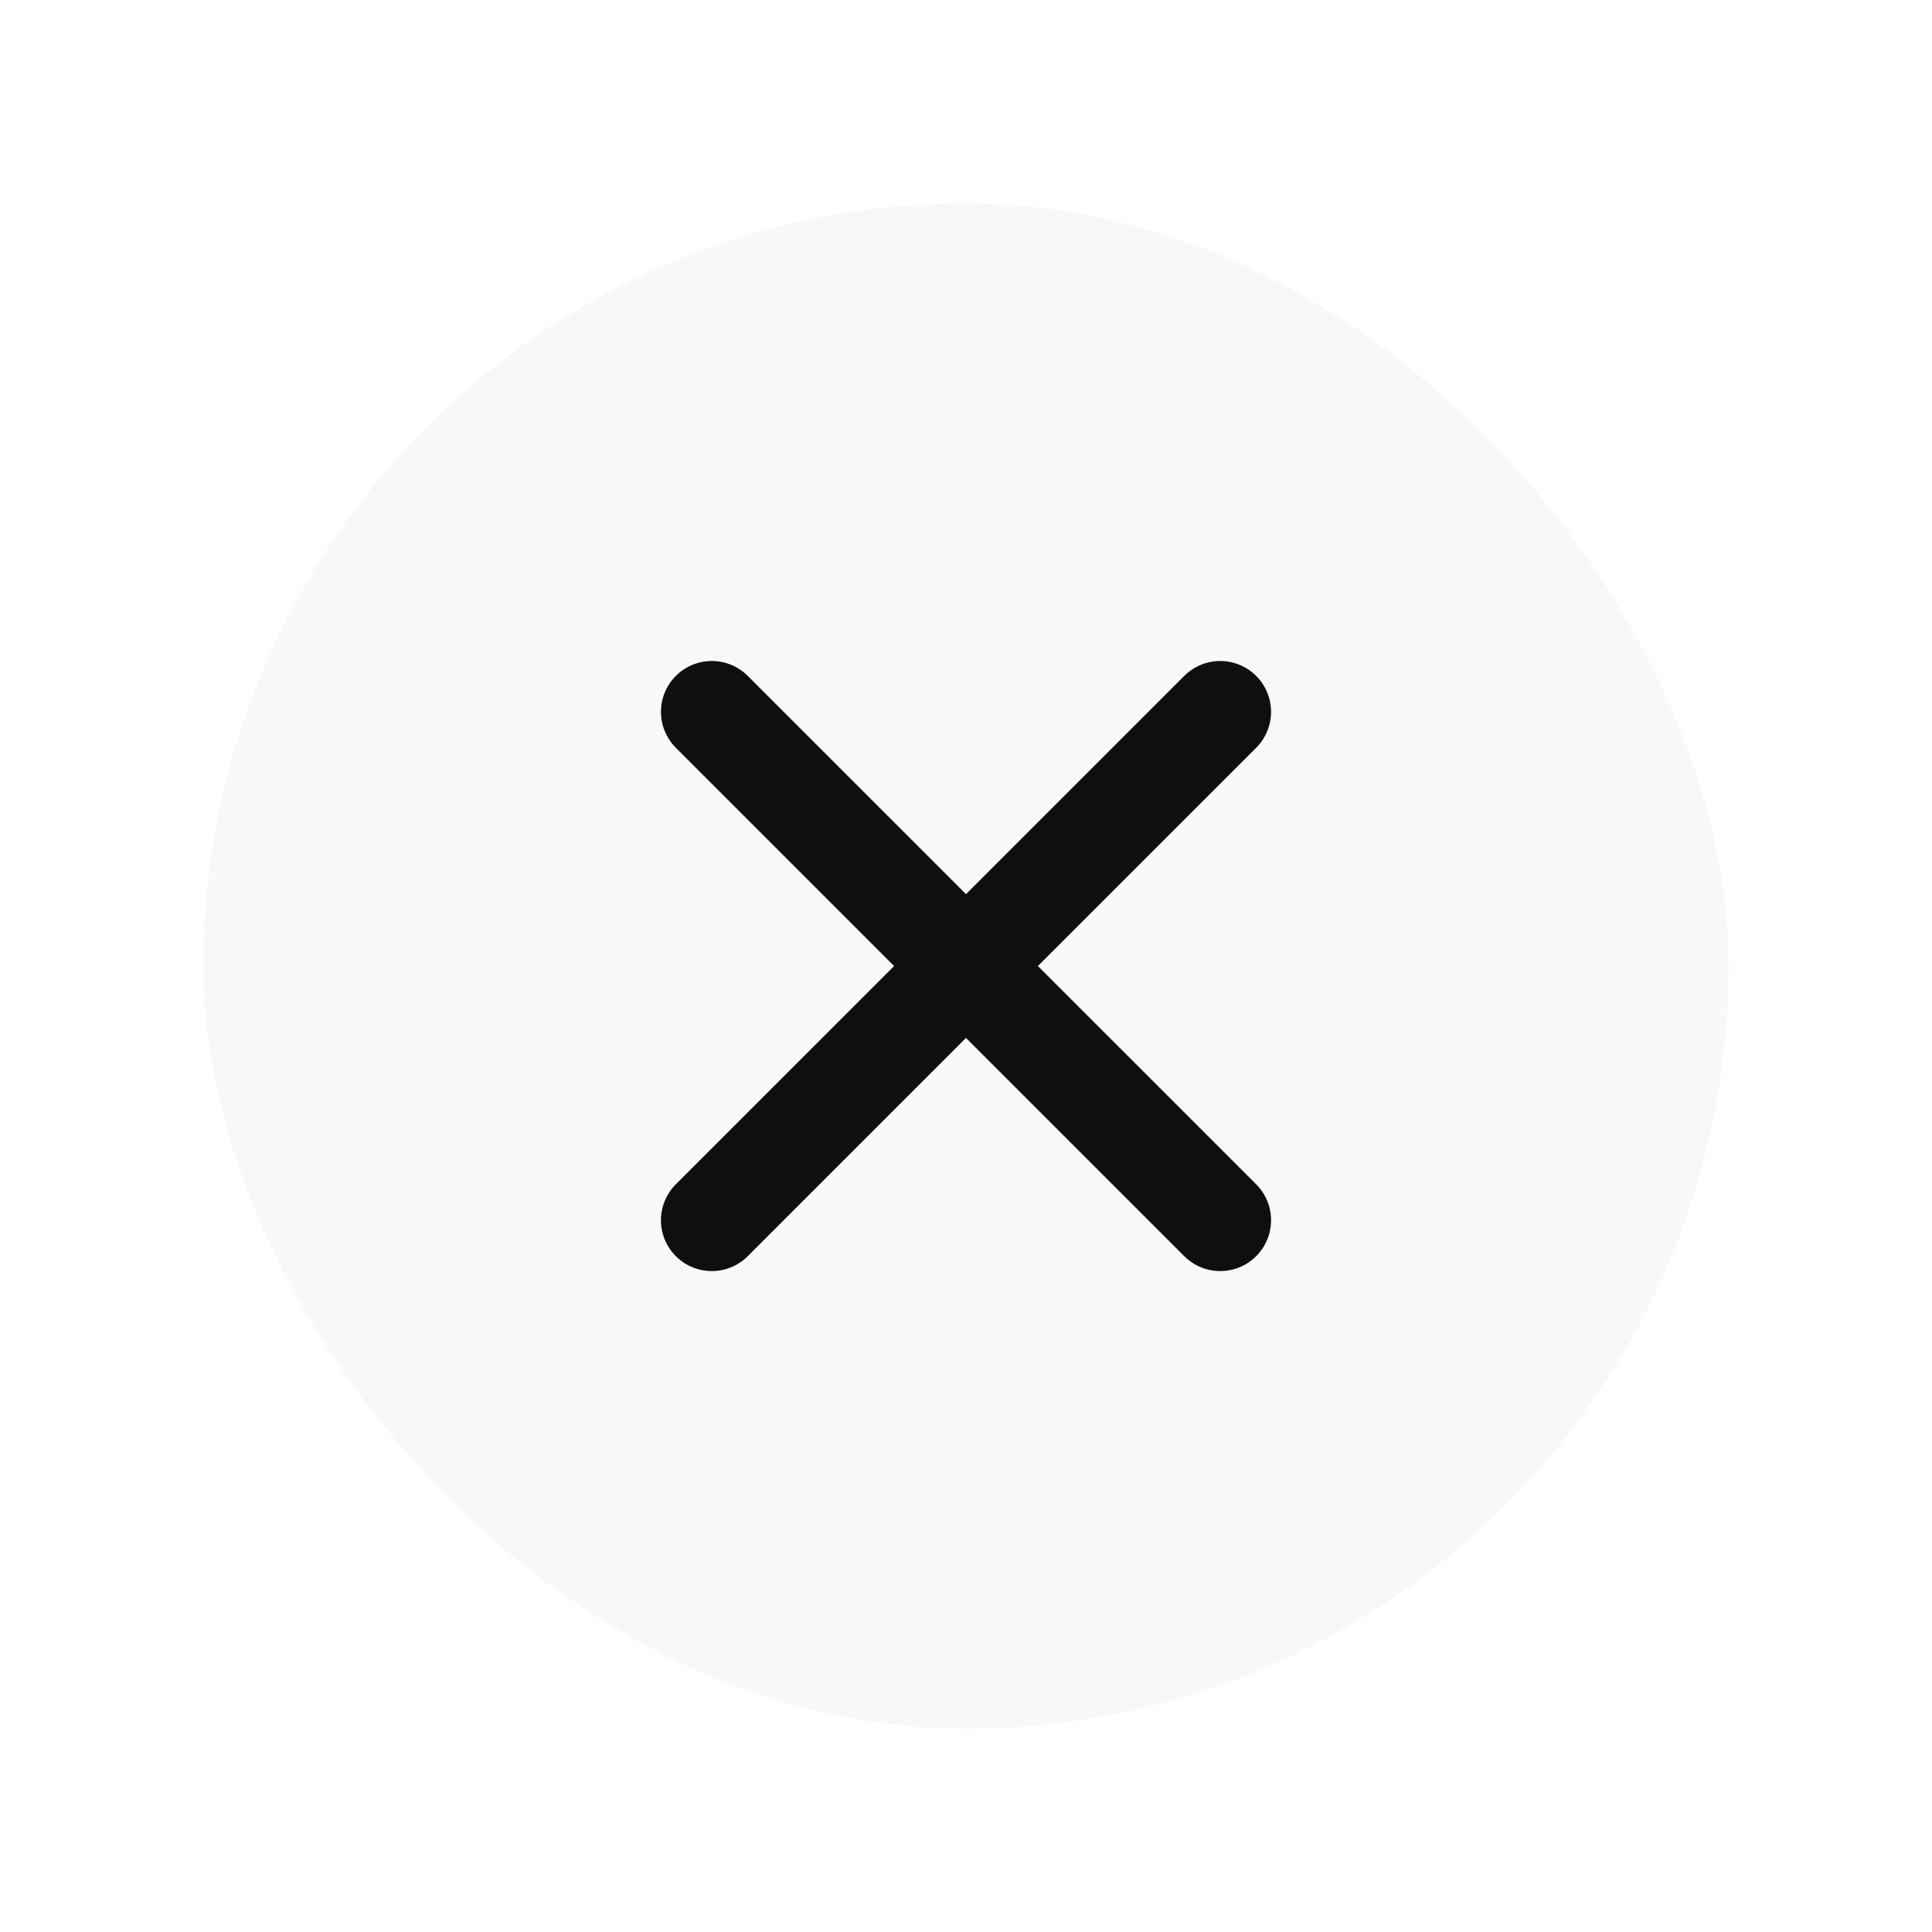 <svg width="76" height="76" viewBox="0 0 76 76" fill="none" xmlns="http://www.w3.org/2000/svg">
<g filter="url(#filter0_d_1_2665)">
<rect x="7" y="7" width="60" height="60" rx="30" fill="#F8F8F8"/>
<path d="M27 27.002L47 47.001M27 47.001L47 27.002" stroke="#0F0F0F" stroke-width="4" stroke-linecap="round" stroke-linejoin="round"/>
</g>
<defs>
<filter id="filter0_d_1_2665" x="0" y="0" width="76" height="76" filterUnits="userSpaceOnUse" color-interpolation-filters="sRGB">
<feFlood flood-opacity="0" result="BackgroundImageFix"/>
<feColorMatrix in="SourceAlpha" type="matrix" values="0 0 0 0 0 0 0 0 0 0 0 0 0 0 0 0 0 0 127 0" result="hardAlpha"/>
<feOffset dx="1" dy="1"/>
<feGaussianBlur stdDeviation="4"/>
<feComposite in2="hardAlpha" operator="out"/>
<feColorMatrix type="matrix" values="0 0 0 0 0 0 0 0 0 0 0 0 0 0 0 0 0 0 0.5 0"/>
<feBlend mode="normal" in2="BackgroundImageFix" result="effect1_dropShadow_1_2665"/>
<feBlend mode="normal" in="SourceGraphic" in2="effect1_dropShadow_1_2665" result="shape"/>
</filter>
</defs>
</svg>
